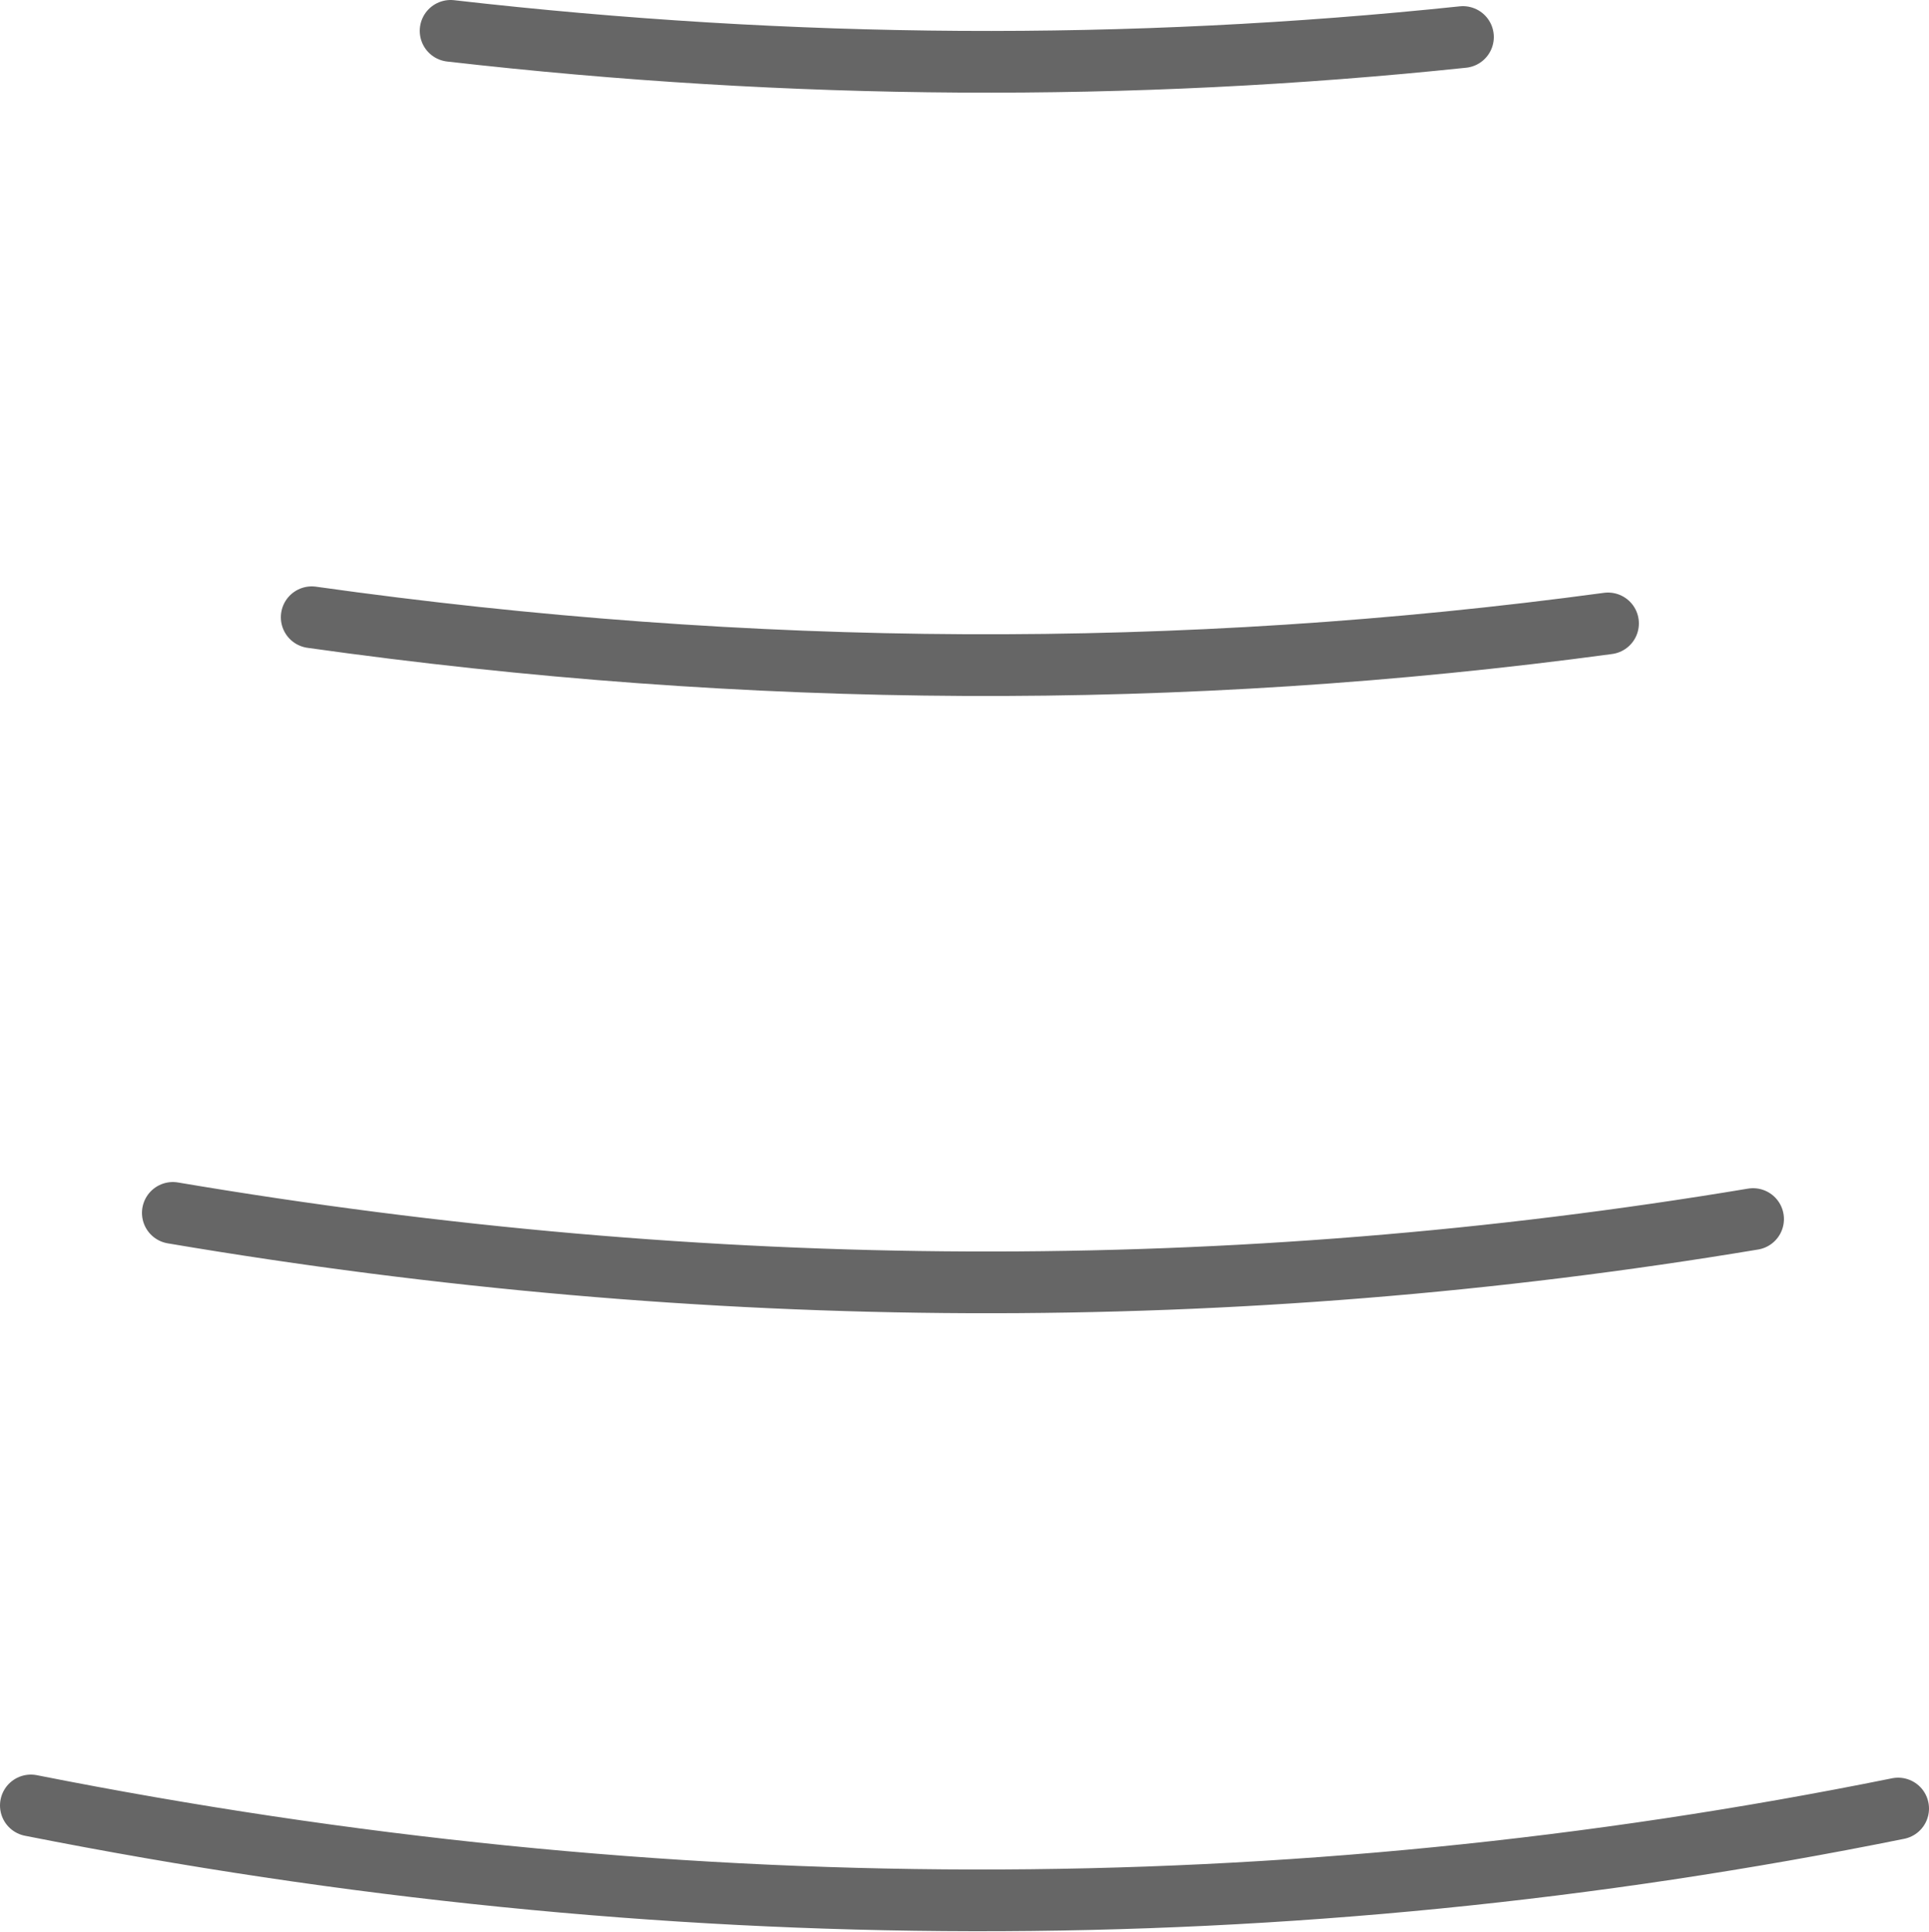 <?xml version="1.0" encoding="UTF-8" standalone="no"?>
<svg xmlns:xlink="http://www.w3.org/1999/xlink" height="31.3px" width="31.25px" xmlns="http://www.w3.org/2000/svg">
  <g transform="matrix(1.0, 0.0, 0.0, 1.0, 15.8, 25.15)">
    <path d="M7.9 -24.55 L10.25 -15.05 Q-0.1 -13.65 -10.75 -15.15 L-8.5 -24.65 Q-0.2 -23.7 7.9 -24.55 M12.6 -5.4 L14.95 4.15 Q0.1 7.15 -15.3 4.1 L-13.0 -5.5 Q0.0 -3.3 12.6 -5.4" fill="#cacaca" fill-opacity="0.0" fill-rule="evenodd" stroke="none"/>
    <path d="M10.25 -15.05 Q-0.1 -13.65 -10.75 -15.15 M-8.5 -24.65 Q-0.2 -23.7 7.9 -24.55 M12.6 -5.4 Q0.0 -3.3 -13.0 -5.5 M-15.3 4.1 Q0.1 7.15 14.95 4.15" fill="none" stroke="#000000" stroke-linecap="round" stroke-linejoin="round" stroke-opacity="0.6" stroke-width="1.0"/>
  </g>
</svg>
